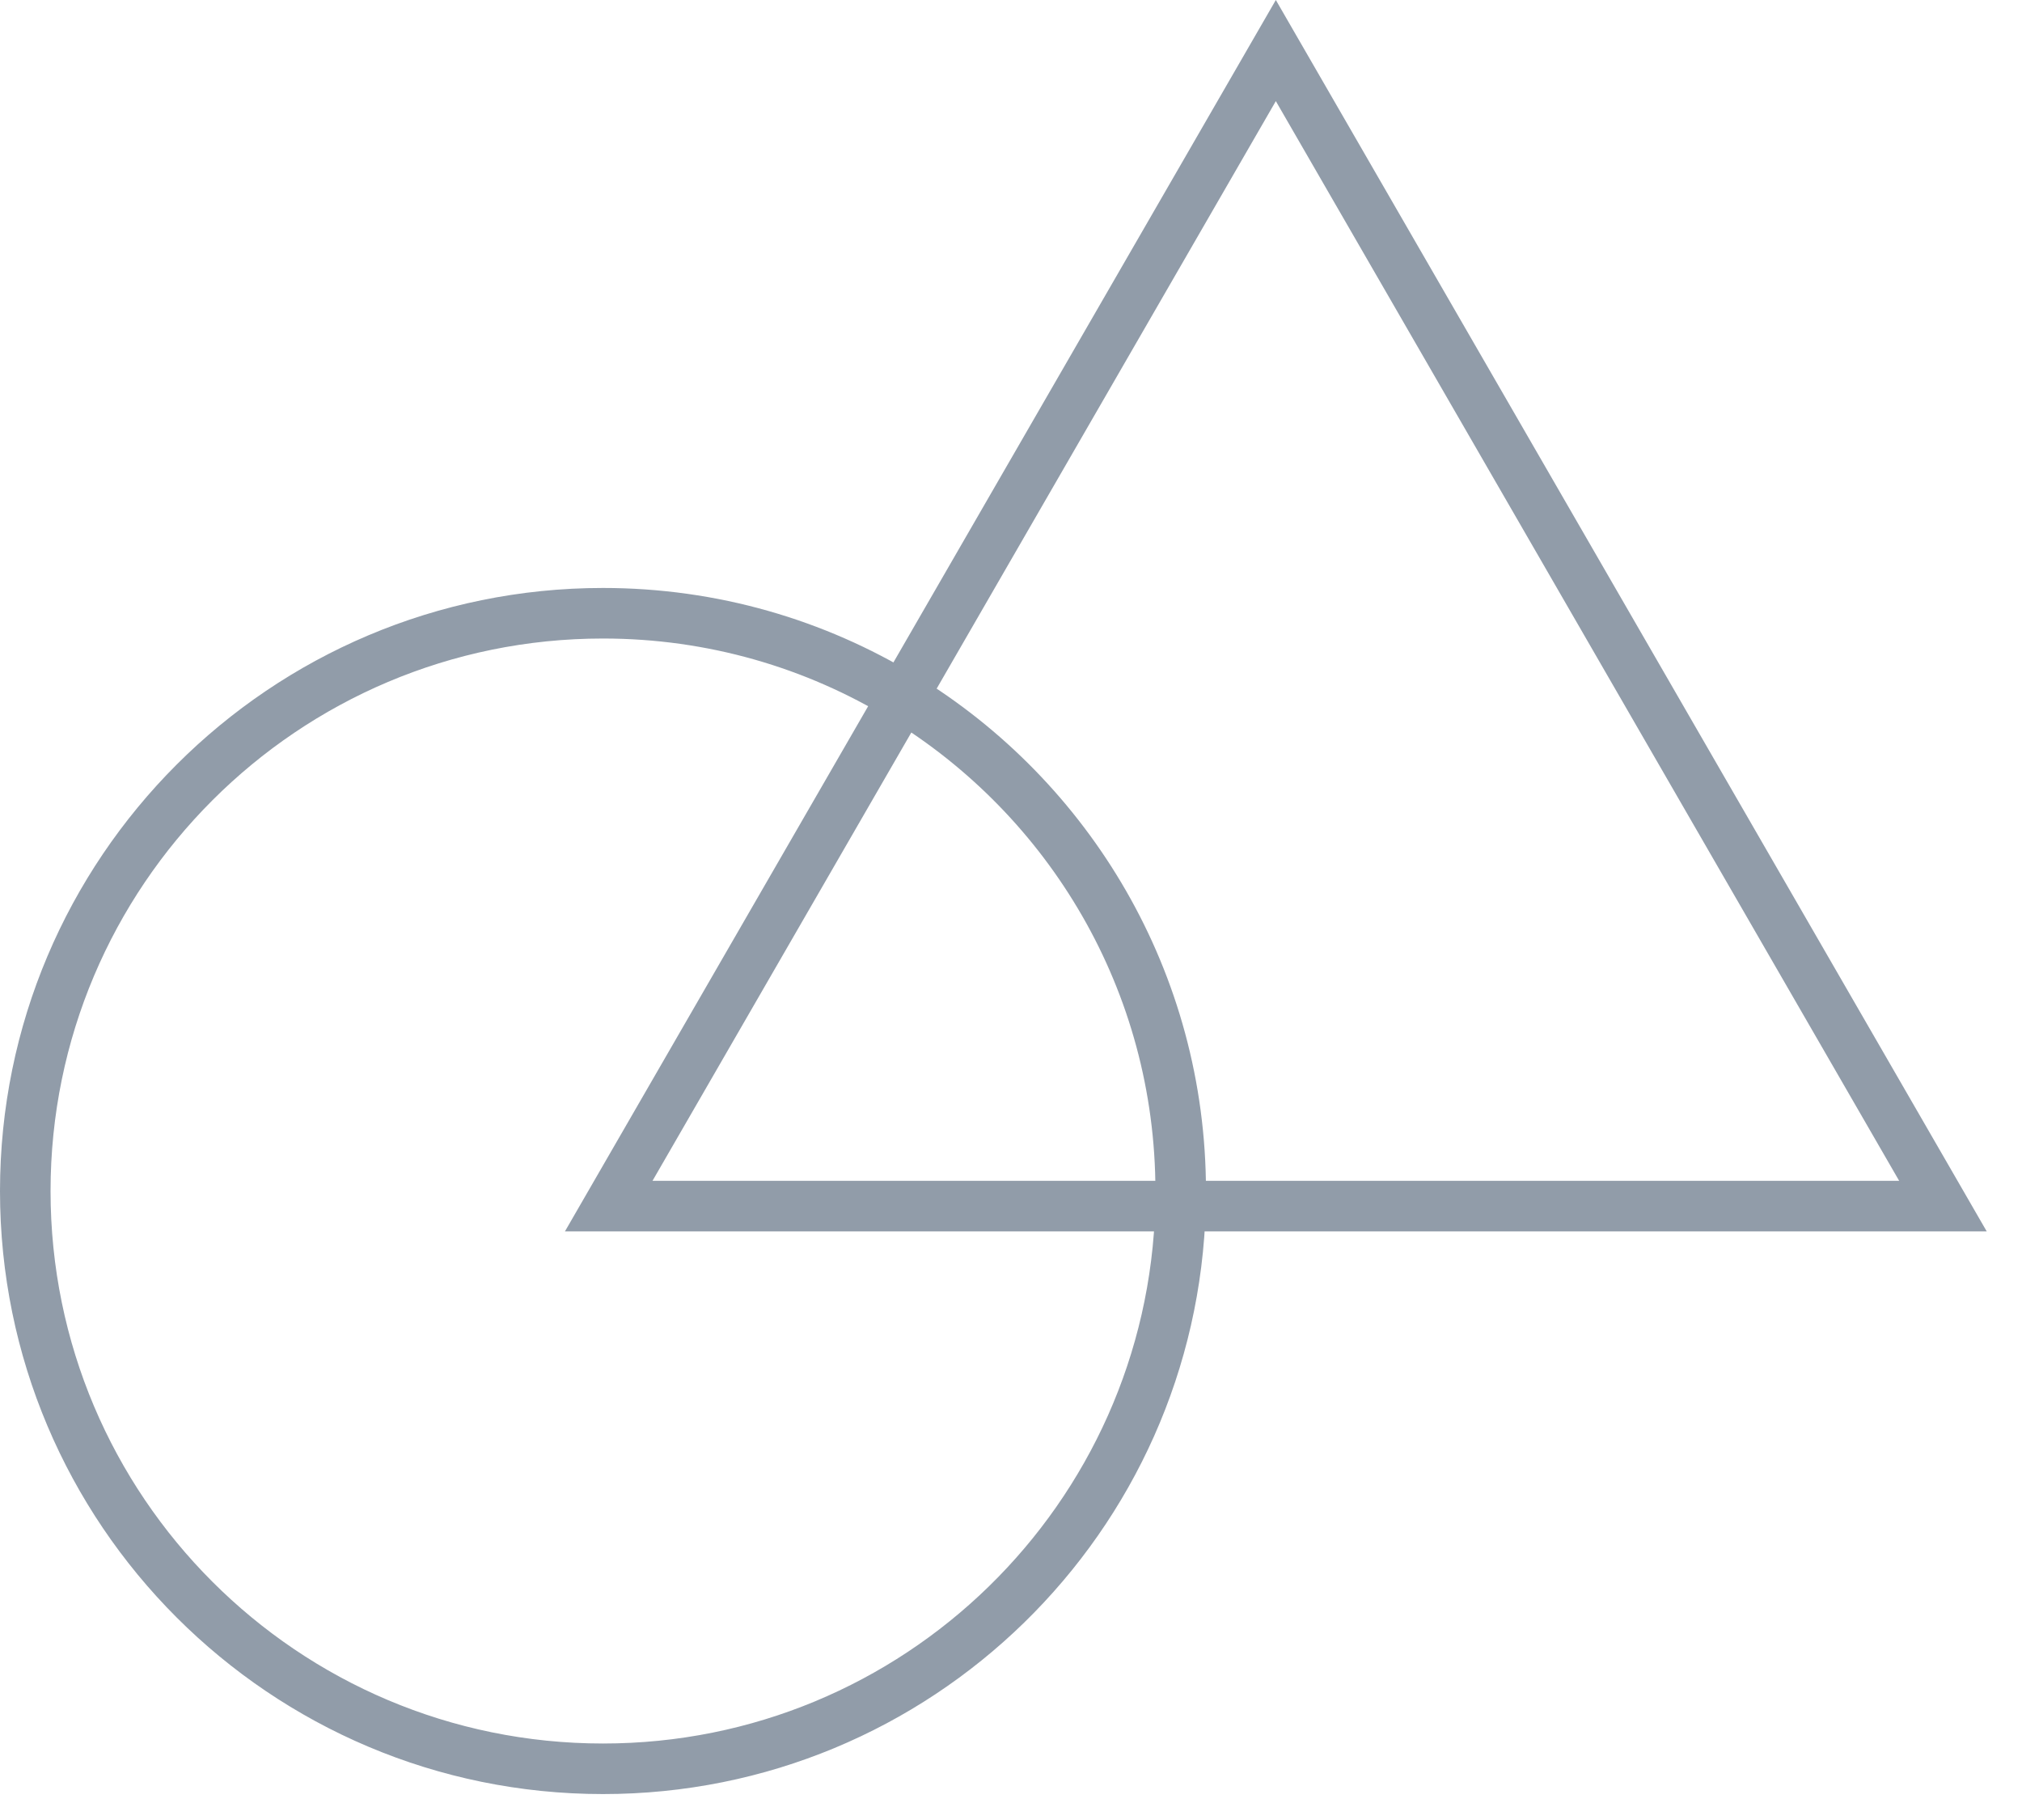 <svg width="40" height="36" viewBox="0 0 40 36" fill="none" xmlns="http://www.w3.org/2000/svg">
<path d="M25.239 1L25.672 0.75L25.239 -5.02311e-08L24.806 0.75L25.239 1ZM38.436 23.857V24.357H39.302L38.869 23.607L38.436 23.857ZM12.042 23.857L11.609 23.607L11.176 24.357H12.042V23.857ZM24.806 1.25L38.003 24.107L38.869 23.607L25.672 0.75L24.806 1.25ZM18.29 14.036L25.672 1.25L24.806 0.75L17.424 13.536L18.29 14.036ZM11.929 12.63C14.005 12.63 15.945 13.209 17.597 14.213L18.117 13.359C16.312 12.262 14.193 11.63 11.929 11.63V12.63ZM1 23.559C1 17.523 5.893 12.63 11.929 12.63V11.63C5.341 11.63 0 16.971 0 23.559H1ZM11.929 34.487C5.893 34.487 1 29.595 1 23.559H0C0 30.147 5.341 35.487 11.929 35.487V34.487ZM22.854 23.845C22.702 29.748 17.869 34.487 11.929 34.487V35.487C18.413 35.487 23.688 30.314 23.853 23.87L22.854 23.845ZM38.436 23.357H23.354V24.357H38.436V23.357ZM23.354 23.357H12.042V24.357H23.354V23.357ZM12.475 24.107L18.29 14.036L17.424 13.536L11.609 23.607L12.475 24.107ZM17.597 14.213C20.752 16.131 22.857 19.599 22.857 23.559H23.857C23.857 19.236 21.557 15.45 18.117 13.359L17.597 14.213ZM22.857 23.559C22.857 23.654 22.856 23.75 22.854 23.845L23.853 23.87C23.856 23.767 23.857 23.663 23.857 23.559H22.857Z" fill="#919CA9"/>
</svg>
